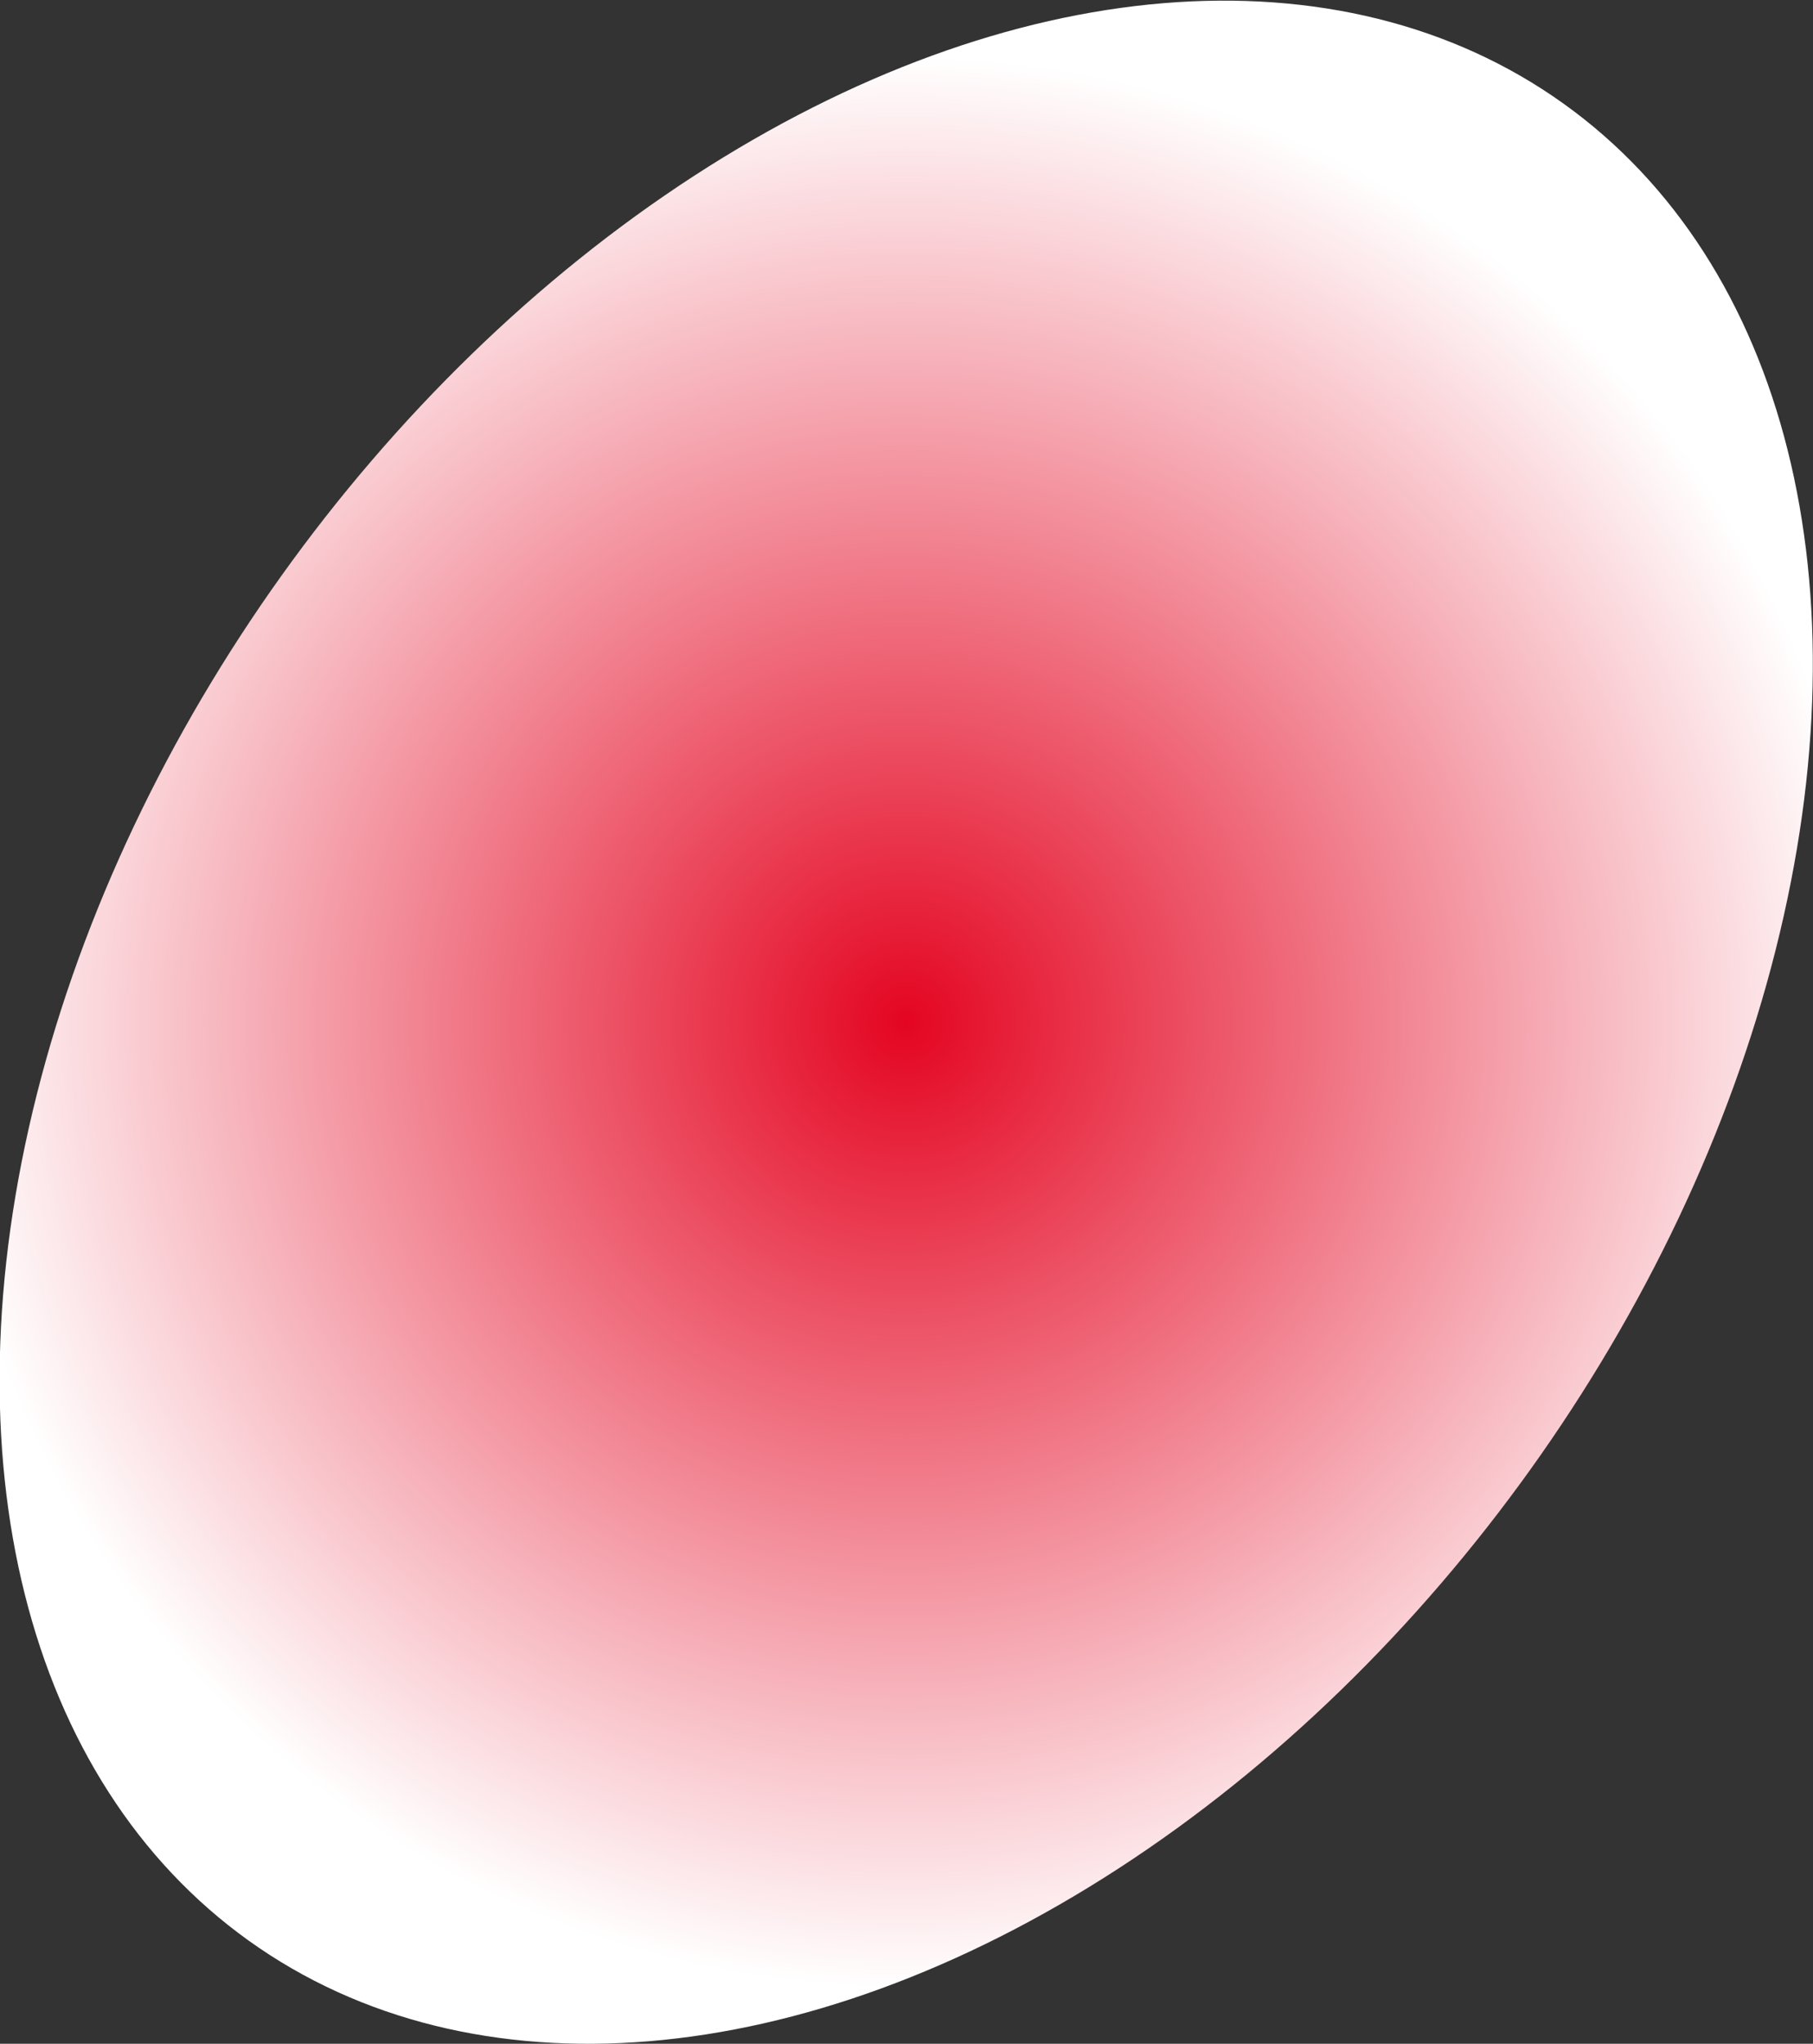 <?xml version="1.0" encoding="UTF-8"?>
<svg id="Calque_2" data-name="Calque 2" xmlns="http://www.w3.org/2000/svg" xmlns:xlink="http://www.w3.org/1999/xlink" viewBox="0 0 17 19.16">
  <rect x="0" y="0" width="17" height="19.16" fill="#333333" stroke="none"/>
  <defs>
    <style>
      .cls-1 {
        fill: url(#Dégradé_sans_nom_192);
      }
    </style>
    <radialGradient id="Dégradé_sans_nom_192" data-name="Dégradé sans nom 192" cx="8.5" cy="9.58" fx="8.5" fy="9.58" r="9.06" gradientTransform="translate(11.34 -2.91) rotate(54.41)" gradientUnits="userSpaceOnUse">
      <stop offset="0" stop-color="#e40521"/>
      <stop offset="1" stop-color="#fff"/>
    </radialGradient>
  </defs>
  <g id="Calque_2-2" data-name="Calque 2">
    <ellipse class="cls-1" cx="8.5" cy="9.58" rx="10.59" ry="7.2" transform="translate(-4.24 10.92) rotate(-54.41)"/>
  </g>
</svg>